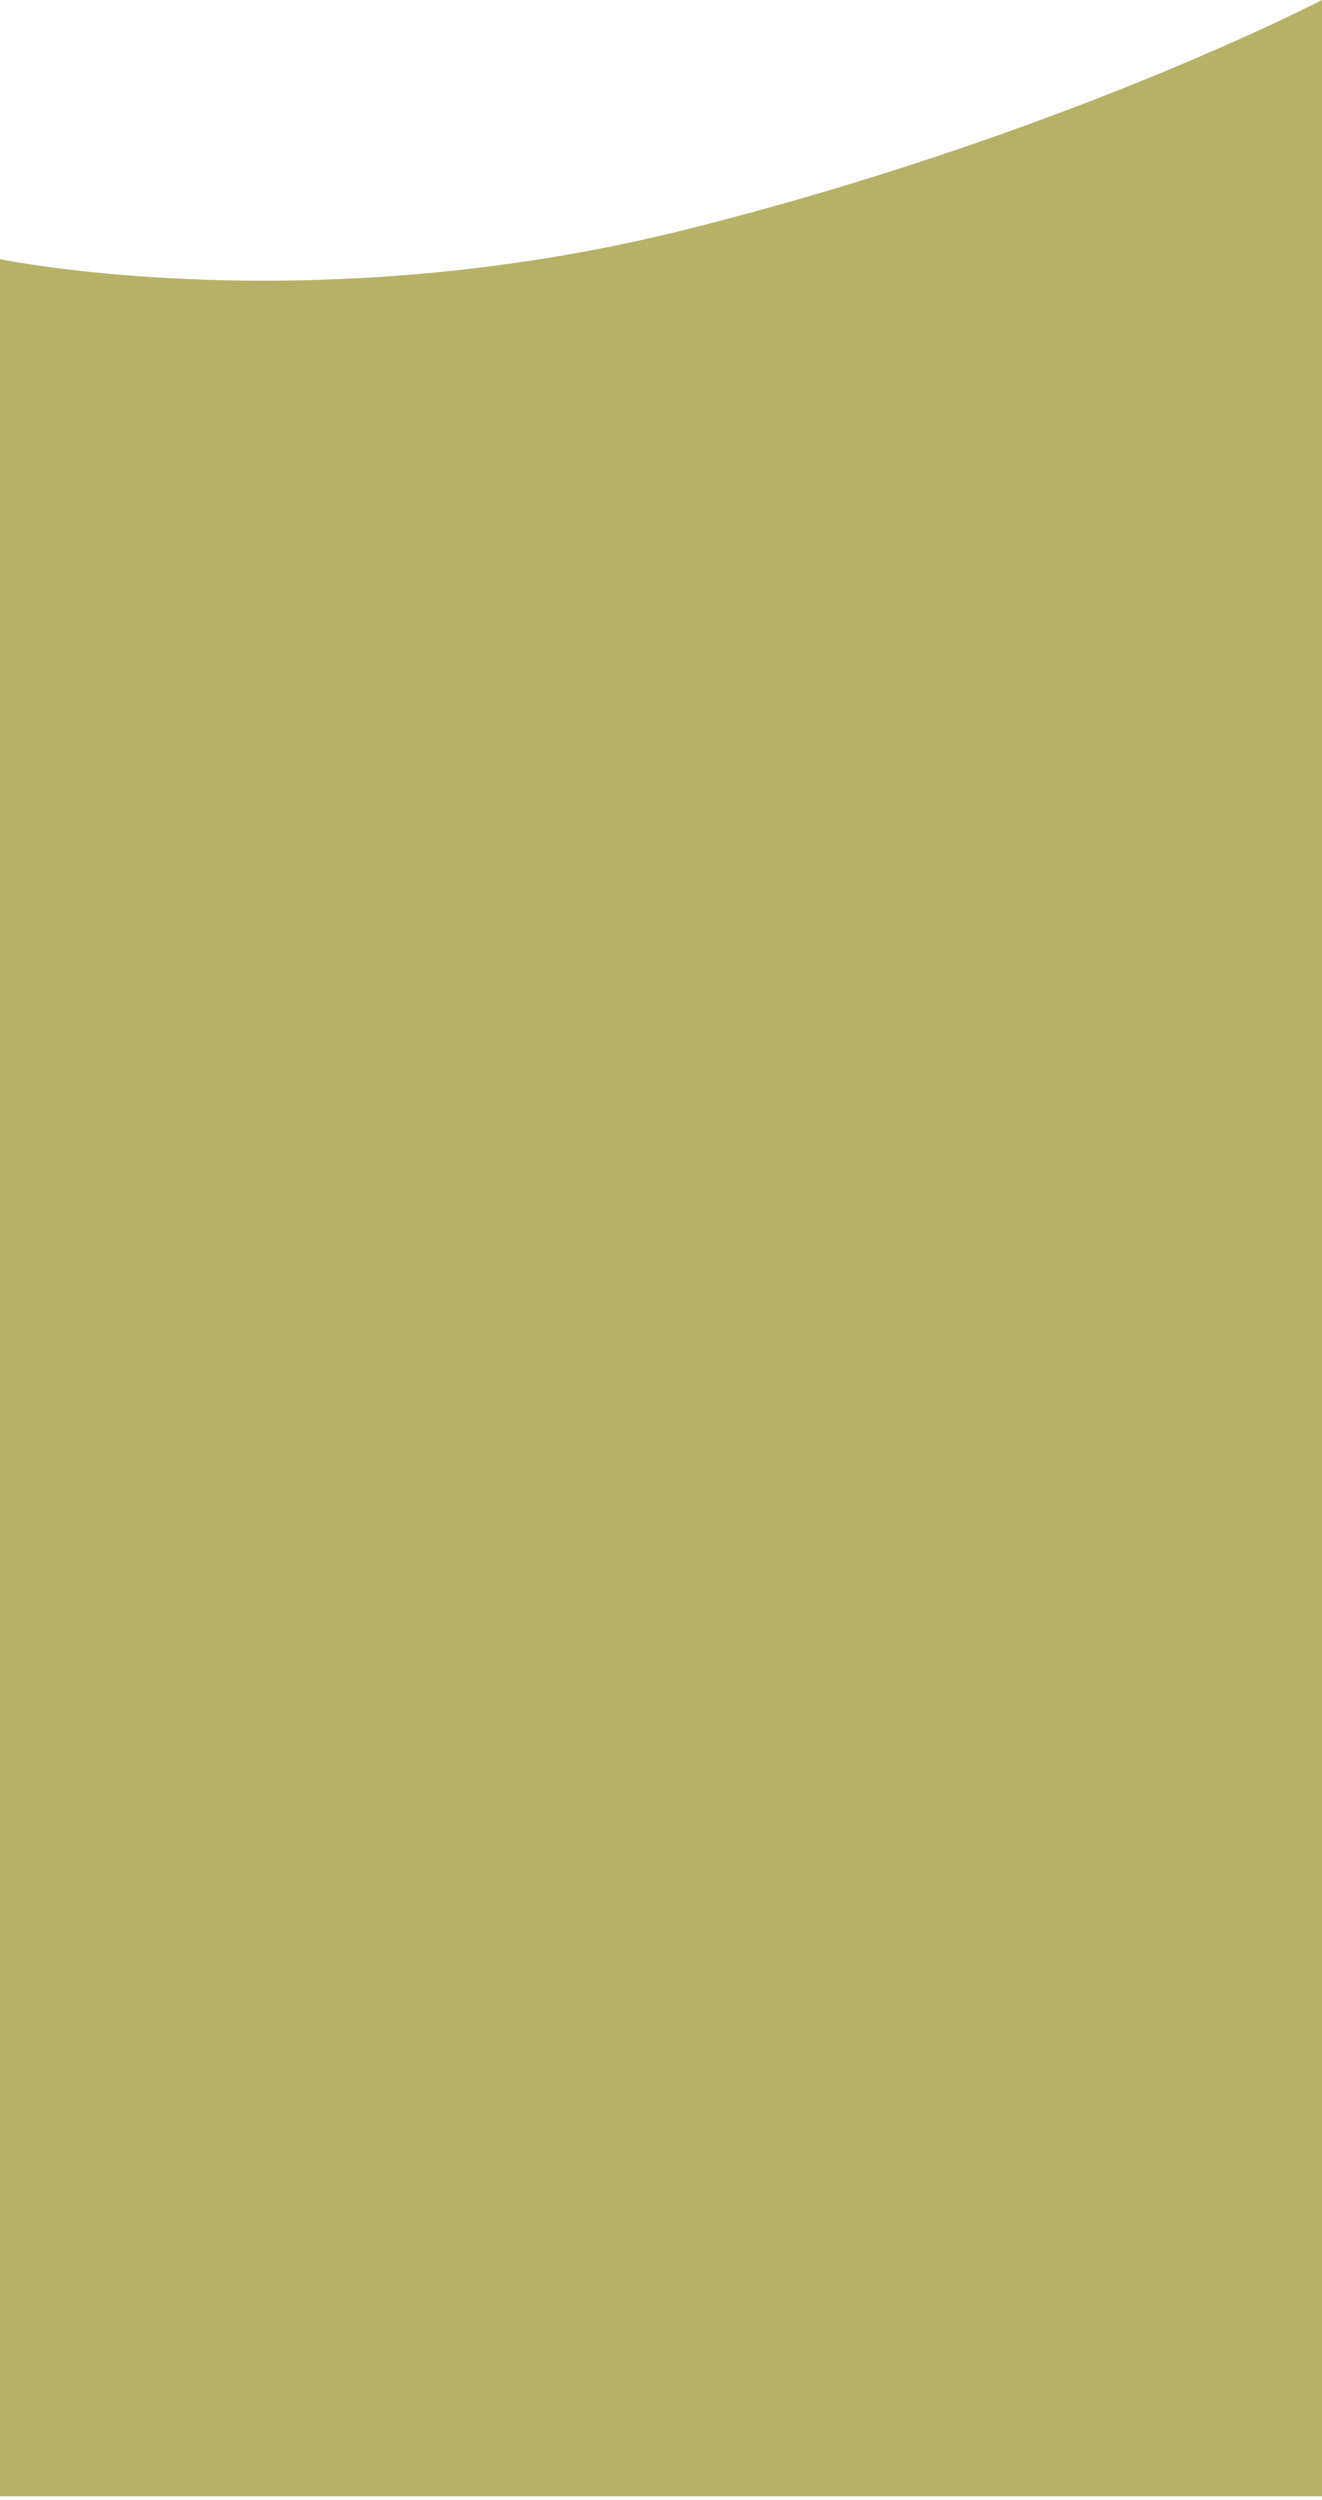 <svg width="375" height="709" viewBox="0 0 375 709" fill="none" xmlns="http://www.w3.org/2000/svg">
<path d="M0 73.5C0 73.5 88.199 91.835 195 65C301.801 38.165 375 0 375 0V708.002H0V73.5Z" fill="#B5B268"/>
</svg>
